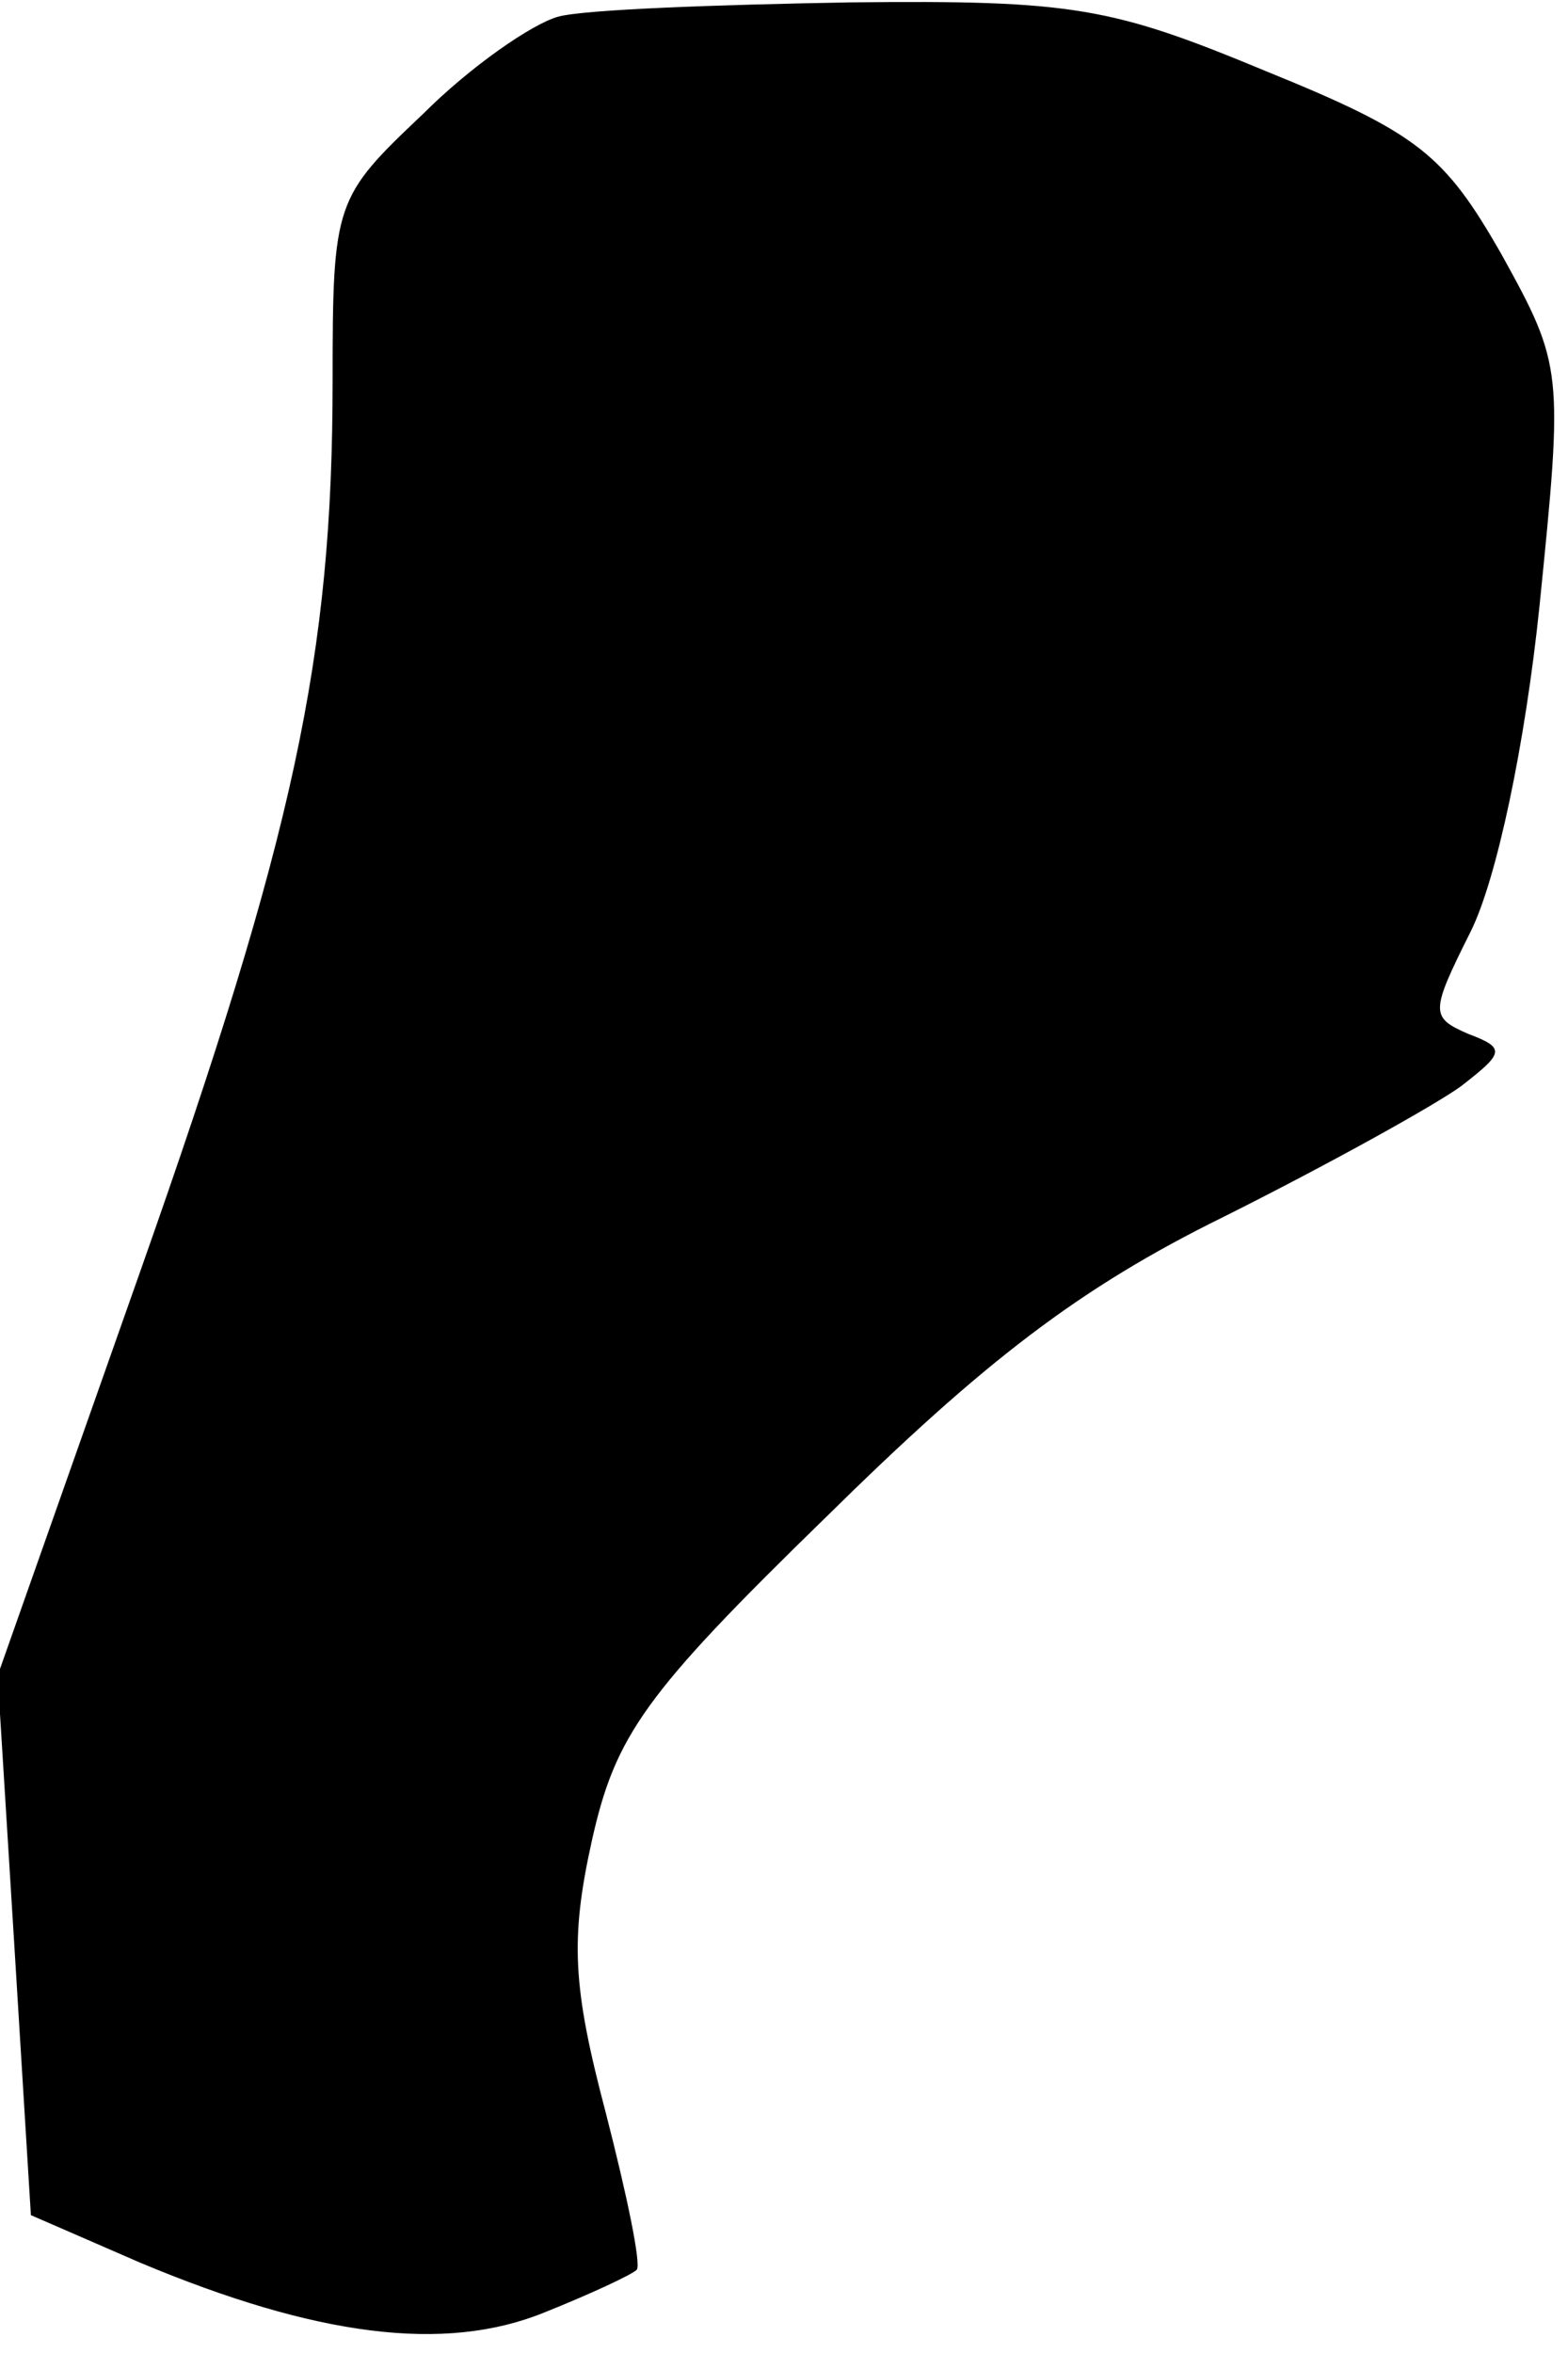 <?xml version="1.0" standalone="no"?>
<!DOCTYPE svg PUBLIC "-//W3C//DTD SVG 20010904//EN"
 "http://www.w3.org/TR/2001/REC-SVG-20010904/DTD/svg10.dtd">
<svg version="1.0" xmlns="http://www.w3.org/2000/svg"
 width="66pt" height="99pt" viewBox="0 0 66 99"
 preserveAspectRatio="xMidYMid meet">
<g transform="translate(0,99) scale(0.1,-0.1)"
fill="#000000" stroke="none">
<path fill="#000000" stroke="none" d="M235 983 c-11 -3 -37 -21 -57 -41 -37
-35 -38 -37 -38 -112 0 -116 -16 -191 -81 -375 l-60 -170 7 -113 7 -114 46
-20 c74 -31 128 -38 170 -21 20 8 37 16 39 18 2 2 -4 31 -13 66 -14 53 -15 73
-6 114 10 45 22 62 99 137 66 65 106 96 167 126 44 22 89 47 100 55 18 14 19
16 3 22 -16 7 -16 9 1 43 11 22 23 79 29 137 10 99 10 101 -16 148 -24 42 -35
51 -99 77 -65 27 -81 30 -175 29 -57 -1 -112 -3 -123 -6z"/>
</g>
</svg>
